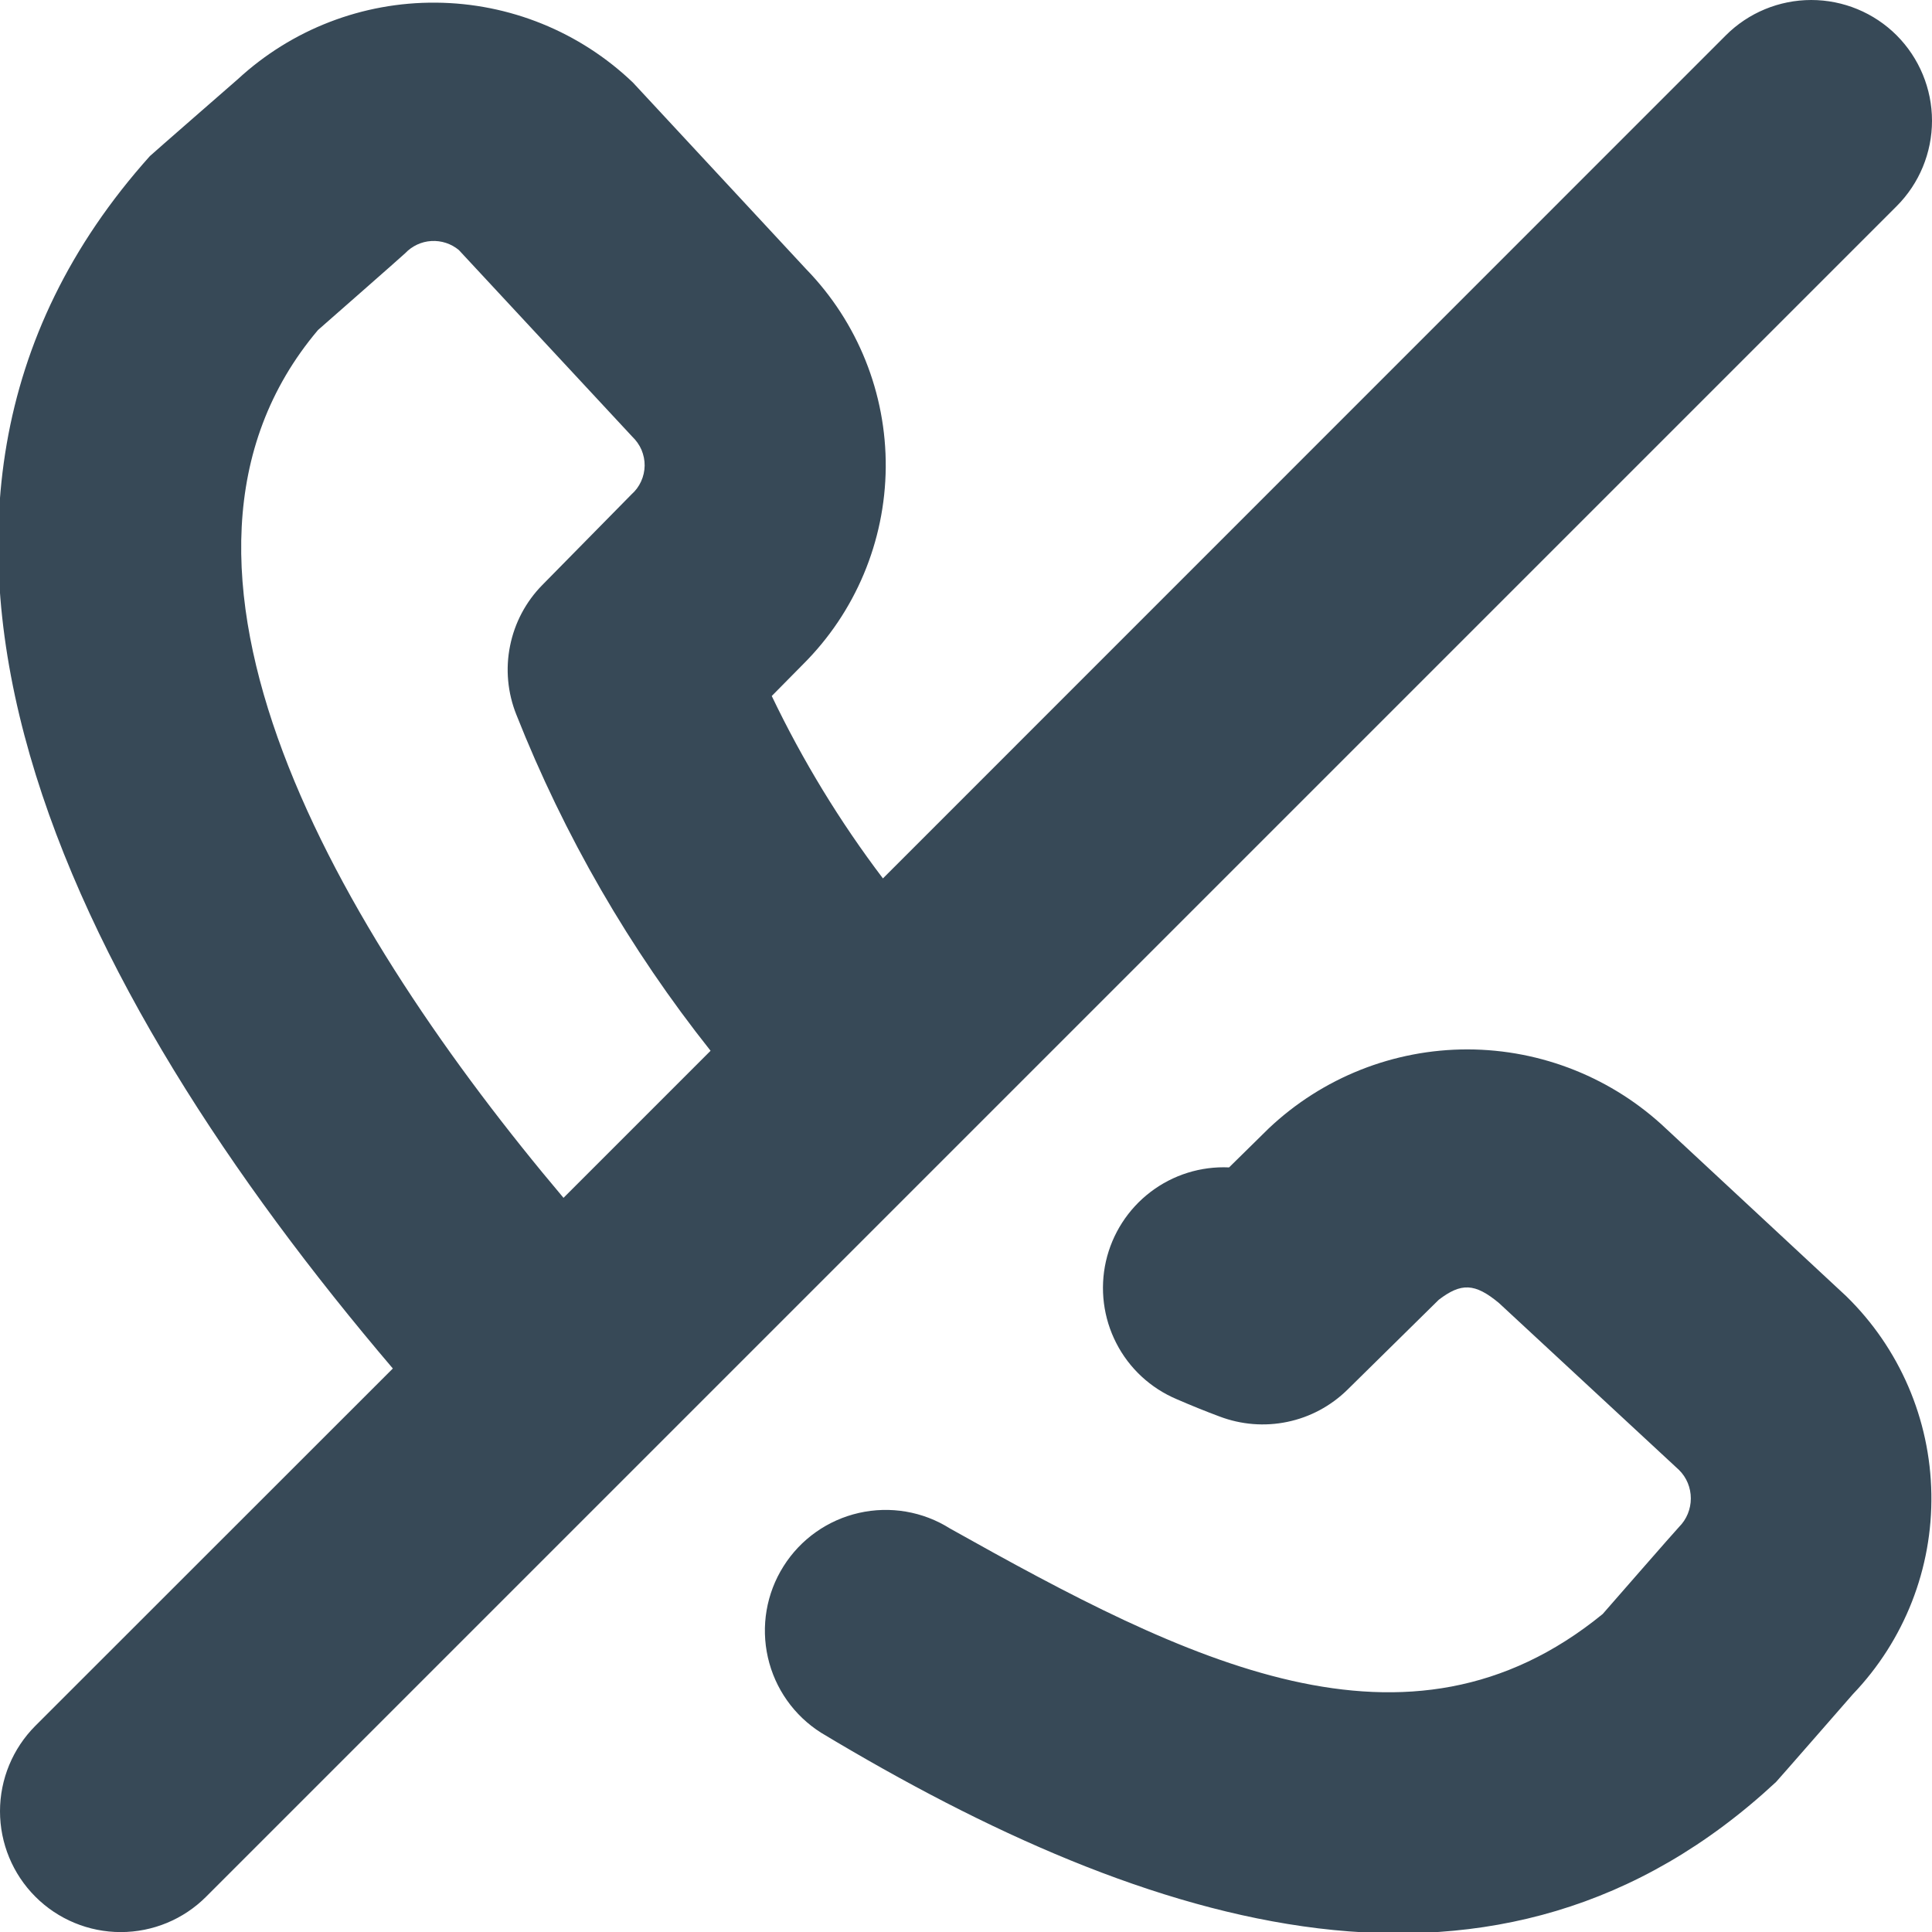 <svg width="24" height="24" viewBox="0 0 24 24" fill="none" xmlns="http://www.w3.org/2000/svg">
<g clip-path="url(#clip0_405_1757)">
<path d="M22.934 16.101C23.597 16.748 23.977 17.63 23.992 18.557C24.008 19.483 23.657 20.378 23.016 21.047C23.016 21.047 22.086 22.113 22.062 22.137C18.622 25.337 14.296 23.988 10.202 21.526C9.865 21.314 9.627 20.977 9.539 20.589C9.451 20.201 9.52 19.794 9.733 19.457C9.945 19.12 10.282 18.882 10.67 18.794C11.058 18.706 11.465 18.775 11.802 18.988C14.737 20.633 17.483 22.03 19.909 20.05C19.909 20.05 20.833 18.991 20.858 18.968C20.952 18.874 21.004 18.747 21.004 18.614C21.004 18.481 20.952 18.354 20.858 18.261L18.62 16.186C18.32 15.937 18.151 15.934 17.873 16.146L16.737 17.265C16.532 17.466 16.273 17.605 15.992 17.663C15.71 17.722 15.418 17.698 15.149 17.596C14.969 17.529 14.792 17.457 14.617 17.381C14.293 17.244 14.027 16.998 13.867 16.685C13.706 16.372 13.661 16.012 13.738 15.669C13.816 15.326 14.012 15.021 14.291 14.808C14.571 14.594 14.917 14.486 15.268 14.502L15.76 14.018C16.428 13.386 17.313 13.035 18.232 13.036C19.151 13.038 20.035 13.392 20.701 14.025L22.934 16.101ZM23.561 2.561L2.561 23.561C2.28 23.843 1.898 24.001 1.5 24.001C1.102 24.001 0.72 23.843 0.439 23.561C0.158 23.28 -0 22.898 -0 22.5C-0 22.102 0.158 21.721 0.439 21.439L4.88 17C0.88 12.3 -2.138 6.4 1.862 1.939C1.887 1.914 2.954 0.984 2.954 0.984C3.624 0.365 4.504 0.025 5.416 0.033C6.328 0.04 7.203 0.395 7.862 1.025L10.014 3.343C10.655 4.002 11.01 4.887 11.003 5.806C10.995 6.726 10.626 7.605 9.975 8.253L9.587 8.646C9.97 9.446 10.432 10.205 10.968 10.912L21.439 0.439C21.72 0.158 22.102 0 22.5 0C22.898 0 23.28 0.158 23.561 0.439C23.842 0.721 24 1.103 24 1.5C24 1.898 23.842 2.28 23.561 2.561ZM7 14.88L8.827 13.053C7.822 11.788 7.009 10.381 6.414 8.877C6.306 8.607 6.278 8.31 6.336 8.024C6.393 7.738 6.532 7.475 6.737 7.267L7.845 6.141C7.895 6.097 7.936 6.042 7.964 5.98C7.992 5.919 8.007 5.852 8.008 5.785C8.009 5.717 7.995 5.651 7.969 5.588C7.942 5.526 7.903 5.471 7.854 5.424L5.7 3.106C5.605 3.027 5.483 2.987 5.359 2.994C5.235 3.001 5.118 3.056 5.033 3.146C5.009 3.171 3.95 4.1 3.95 4.1C1.5 7 4.224 11.591 7 14.88Z" fill="#374957"/>
</g>
<defs>
<clipPath id="clip0_405_1757">
<rect width="24" height="24" fill="white"/>
</clipPath>
</defs>
</svg>
